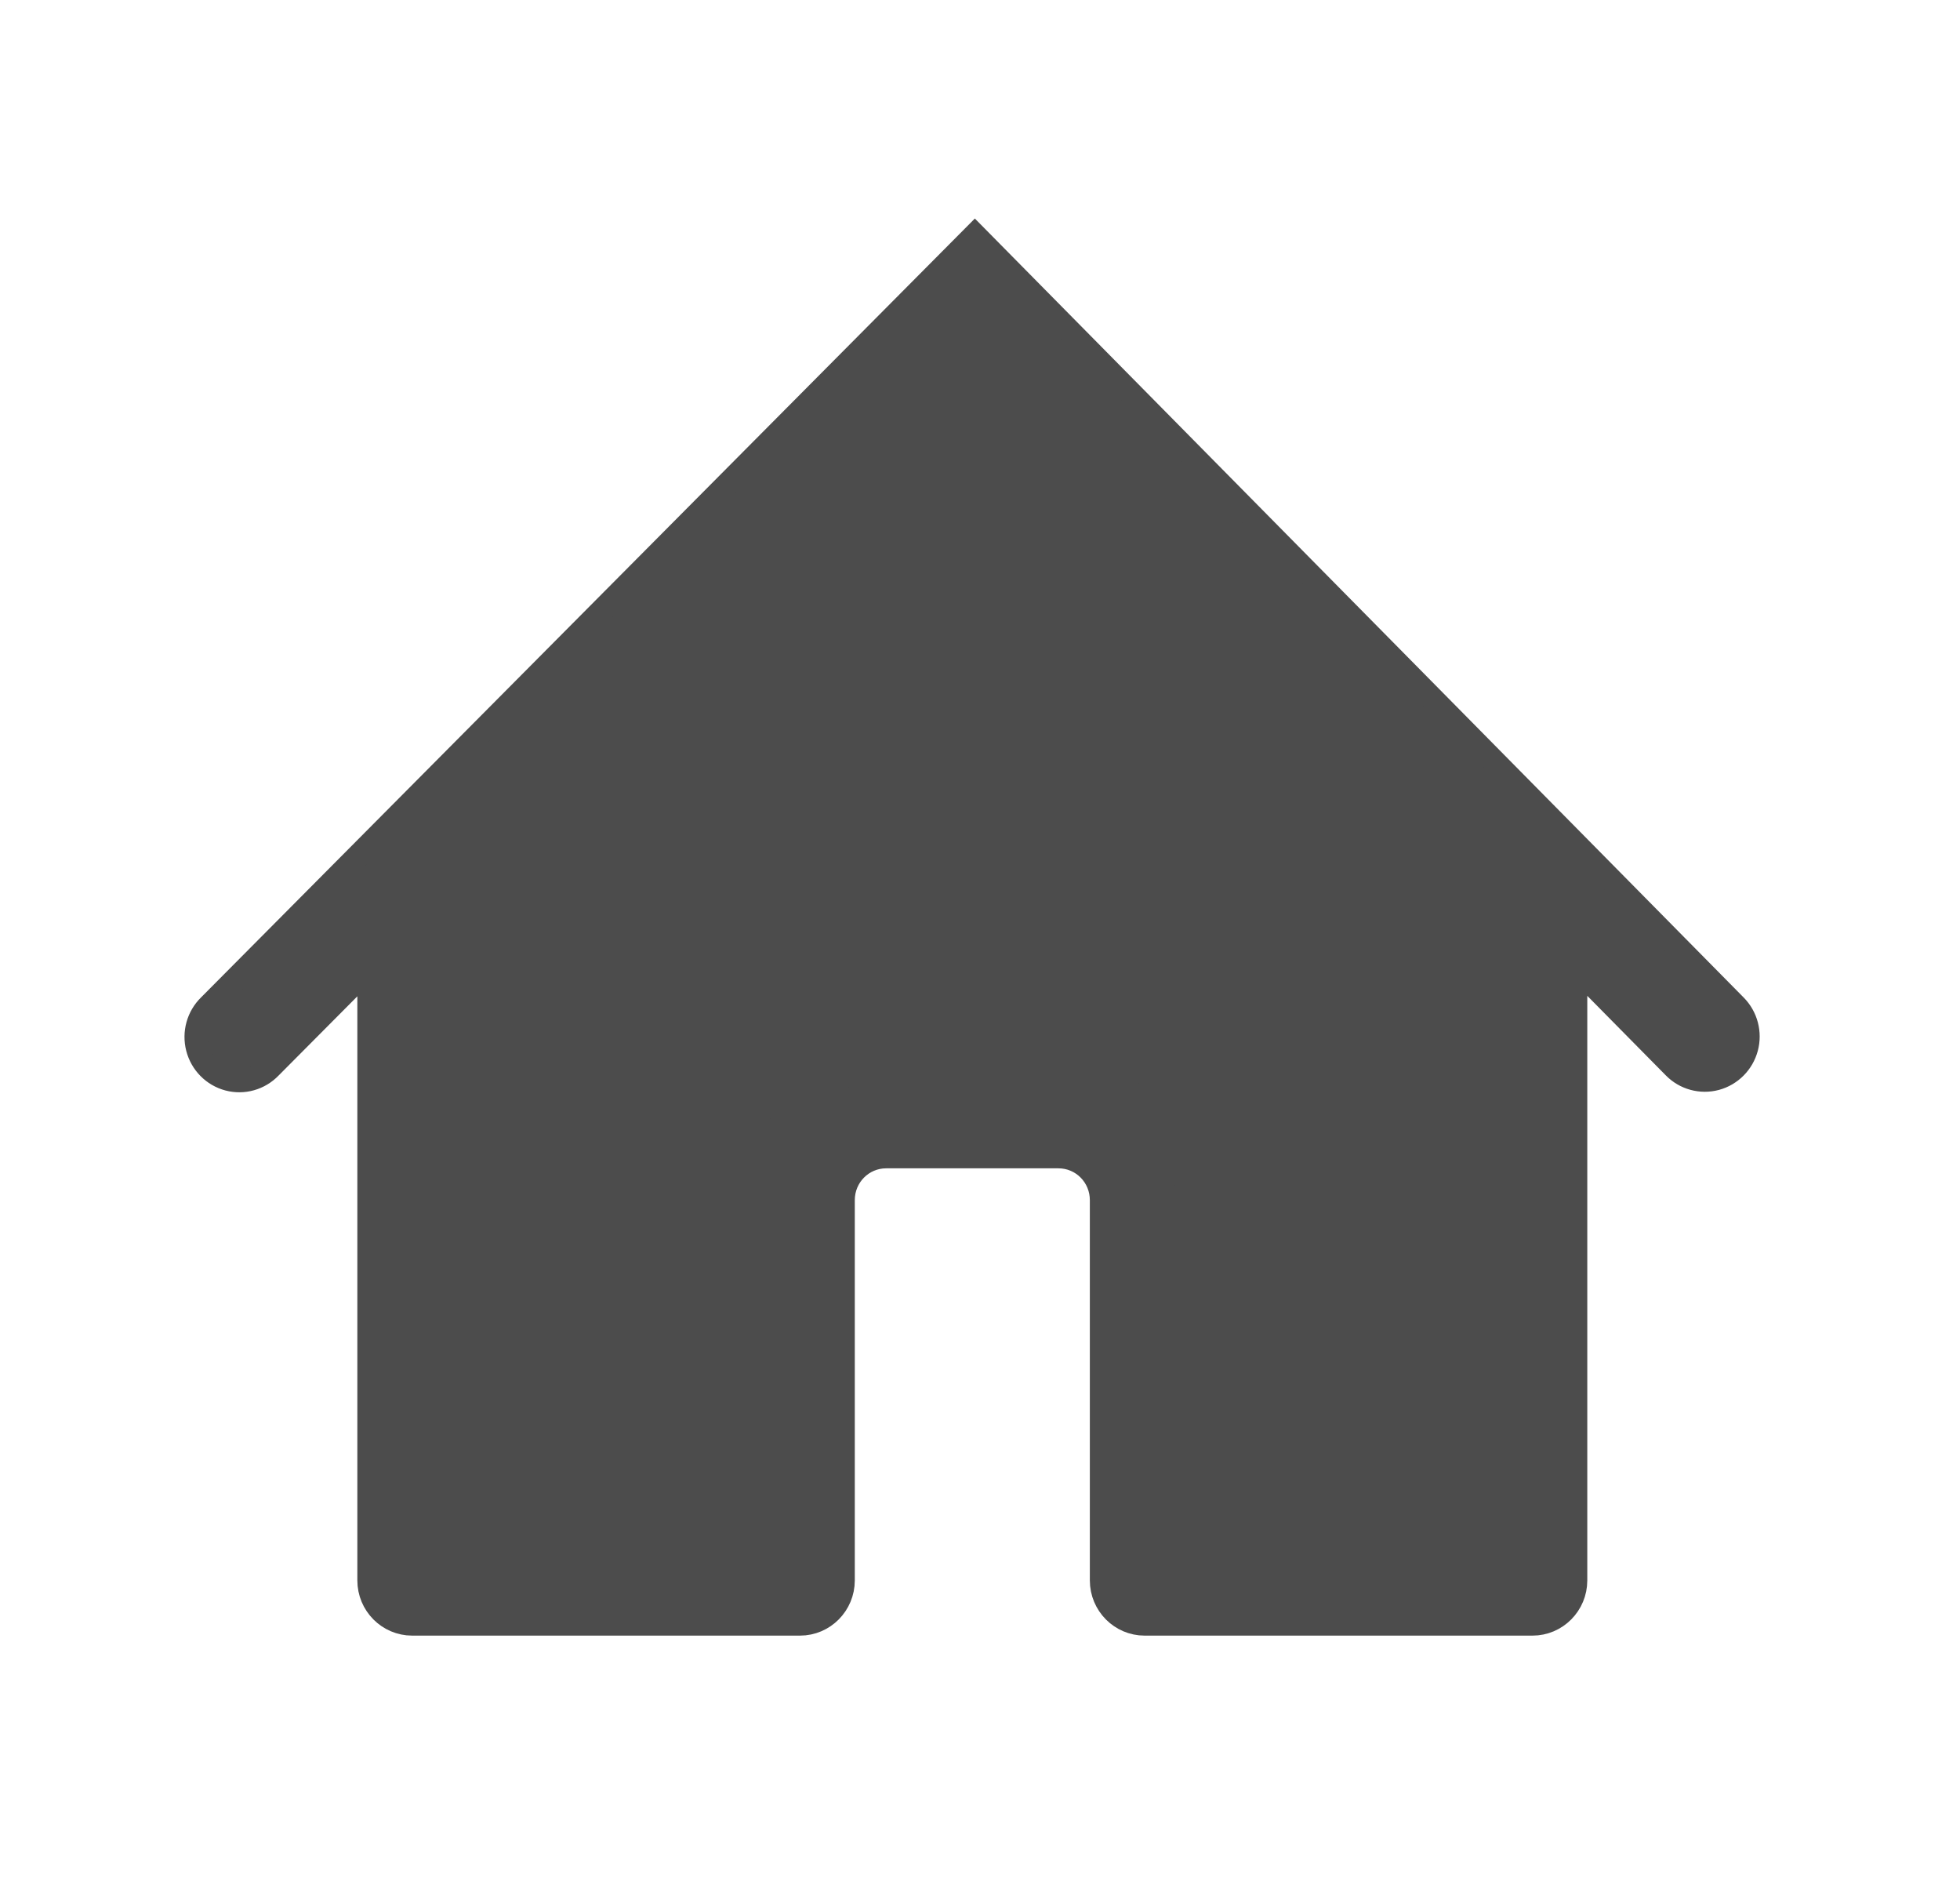 <svg xmlns="http://www.w3.org/2000/svg" width="25" height="24" viewBox="0 0 25 24" fill="none">
<path fill-rule="evenodd" clip-rule="evenodd" d="M12.434 3L2.671 12.825C2.528 12.964 2.471 13.17 2.521 13.364C2.571 13.558 2.721 13.71 2.913 13.761C3.105 13.812 3.309 13.754 3.447 13.61L4.708 12.342V20.154C4.708 20.46 4.954 20.708 5.258 20.708H10.204C10.507 20.708 10.753 20.46 10.753 20.154V15.304C10.753 14.997 10.999 14.749 11.303 14.749H13.501C13.805 14.749 14.051 14.997 14.051 15.304V20.154C14.051 20.46 14.297 20.708 14.6 20.708H19.547C19.85 20.708 20.096 20.46 20.096 20.154V12.334L21.356 13.61C21.494 13.75 21.697 13.805 21.887 13.754C22.076 13.703 22.225 13.553 22.276 13.362C22.327 13.171 22.273 12.966 22.134 12.826L12.434 3Z" fill="#4C4C4C"/>
<path d="M5.807 19.599H9.654V15.304C9.654 14.384 10.392 13.639 11.303 13.639H13.501C14.412 13.639 15.15 14.384 15.15 15.304V19.599H18.997M12.434 3L2.671 12.825C2.528 12.964 2.471 13.17 2.521 13.364C2.571 13.558 2.721 13.71 2.913 13.761C3.105 13.812 3.309 13.754 3.447 13.61L4.708 12.342V20.154C4.708 20.46 4.954 20.708 5.258 20.708H10.204C10.507 20.708 10.753 20.46 10.753 20.154V15.304C10.753 14.997 10.999 14.749 11.303 14.749H13.501C13.805 14.749 14.051 14.997 14.051 15.304V20.154C14.051 20.46 14.297 20.708 14.6 20.708H19.547C19.85 20.708 20.096 20.46 20.096 20.154V12.334L21.356 13.61C21.494 13.75 21.697 13.805 21.887 13.754C22.076 13.703 22.225 13.553 22.276 13.362C22.327 13.171 22.273 12.966 22.134 12.826L12.434 3Z" stroke="#4C4C4C" stroke-width="0.3"/>
</svg>